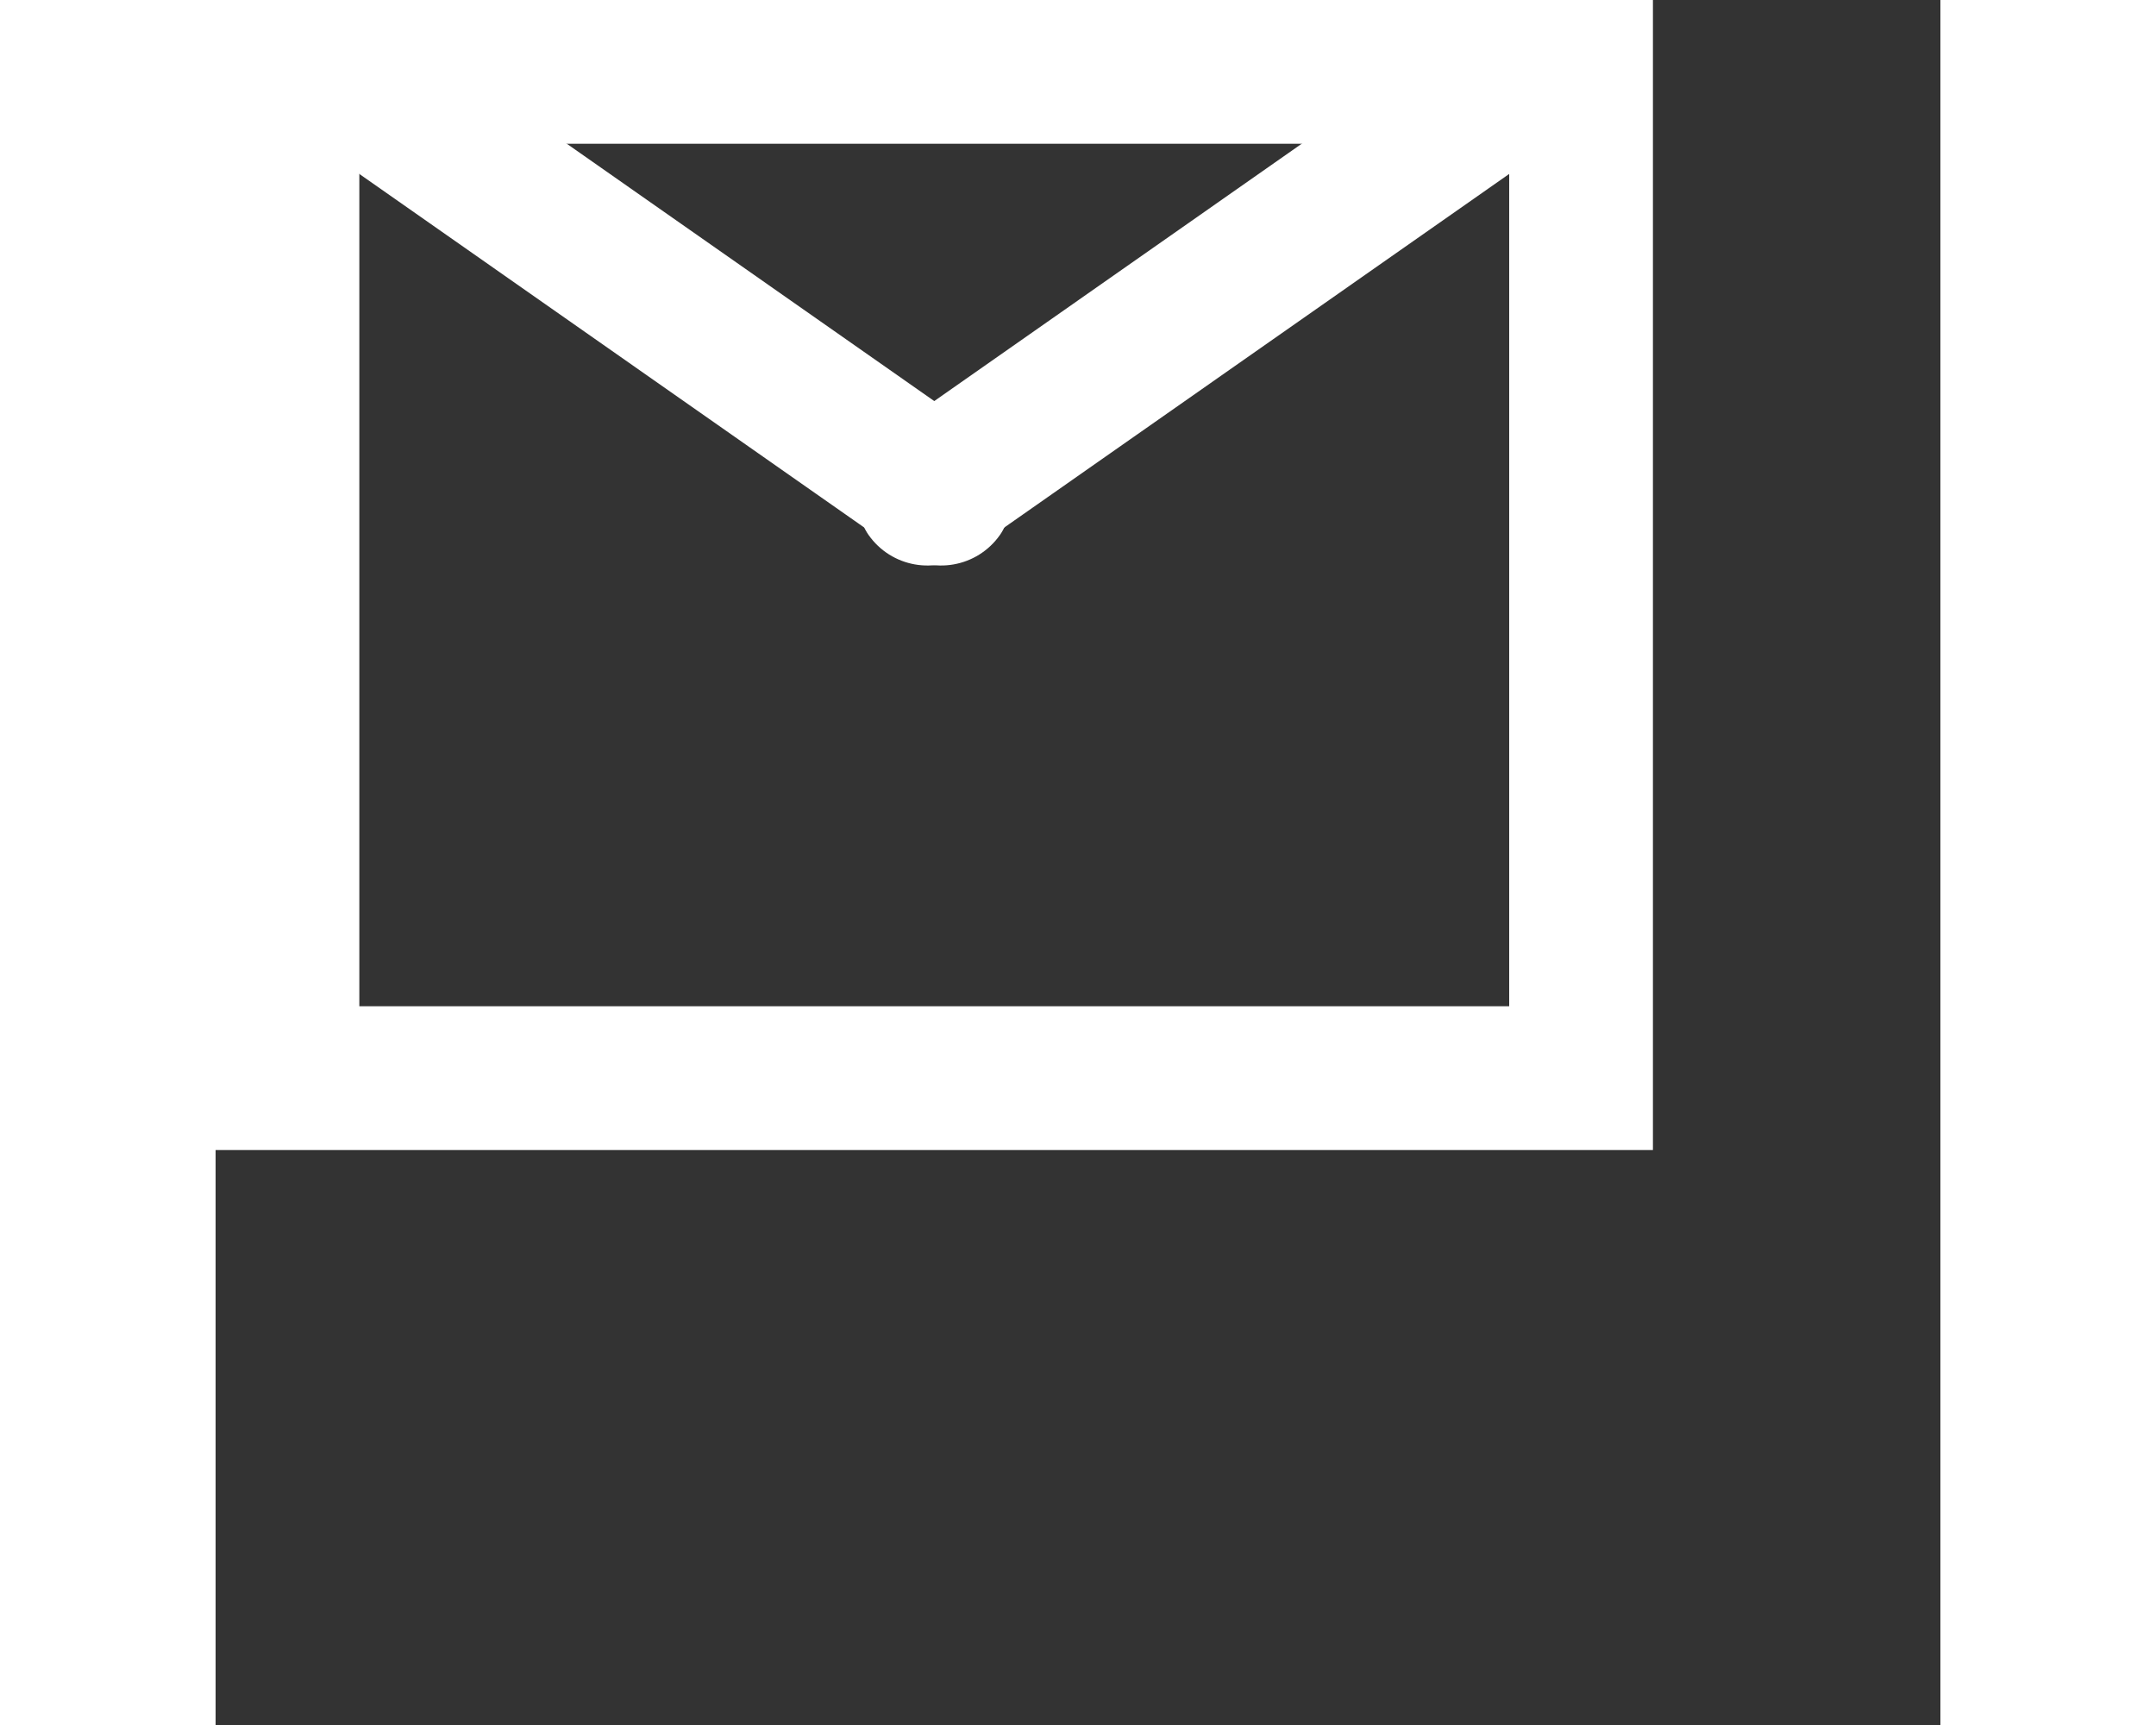 <svg xmlns="http://www.w3.org/2000/svg" width="20" height="16" viewBox="0 0 24 24" style="fill:transparent">
    <rect x="0" y="0" width="24" height="24" fill="#333333" stroke="none"/>
    <g fill="none" fill-rule="evenodd">
        <path stroke="#FFF" stroke-width="2" d="M19 15.33v0zm0-.33H1V1h18v14z"/>
        <g fill="#FFF" transform="translate(0 -1)">
            <rect fill="#FFF" width="12" height="2" y="4" rx="1" transform="rotate(35 6 5)"/>
            <rect fill="#FFF" width="12" height="2" x="8" y="4" rx="1" transform="scale(-1 1) rotate(35 0 -39.402)"/>
        </g>
    </g>
</svg>
